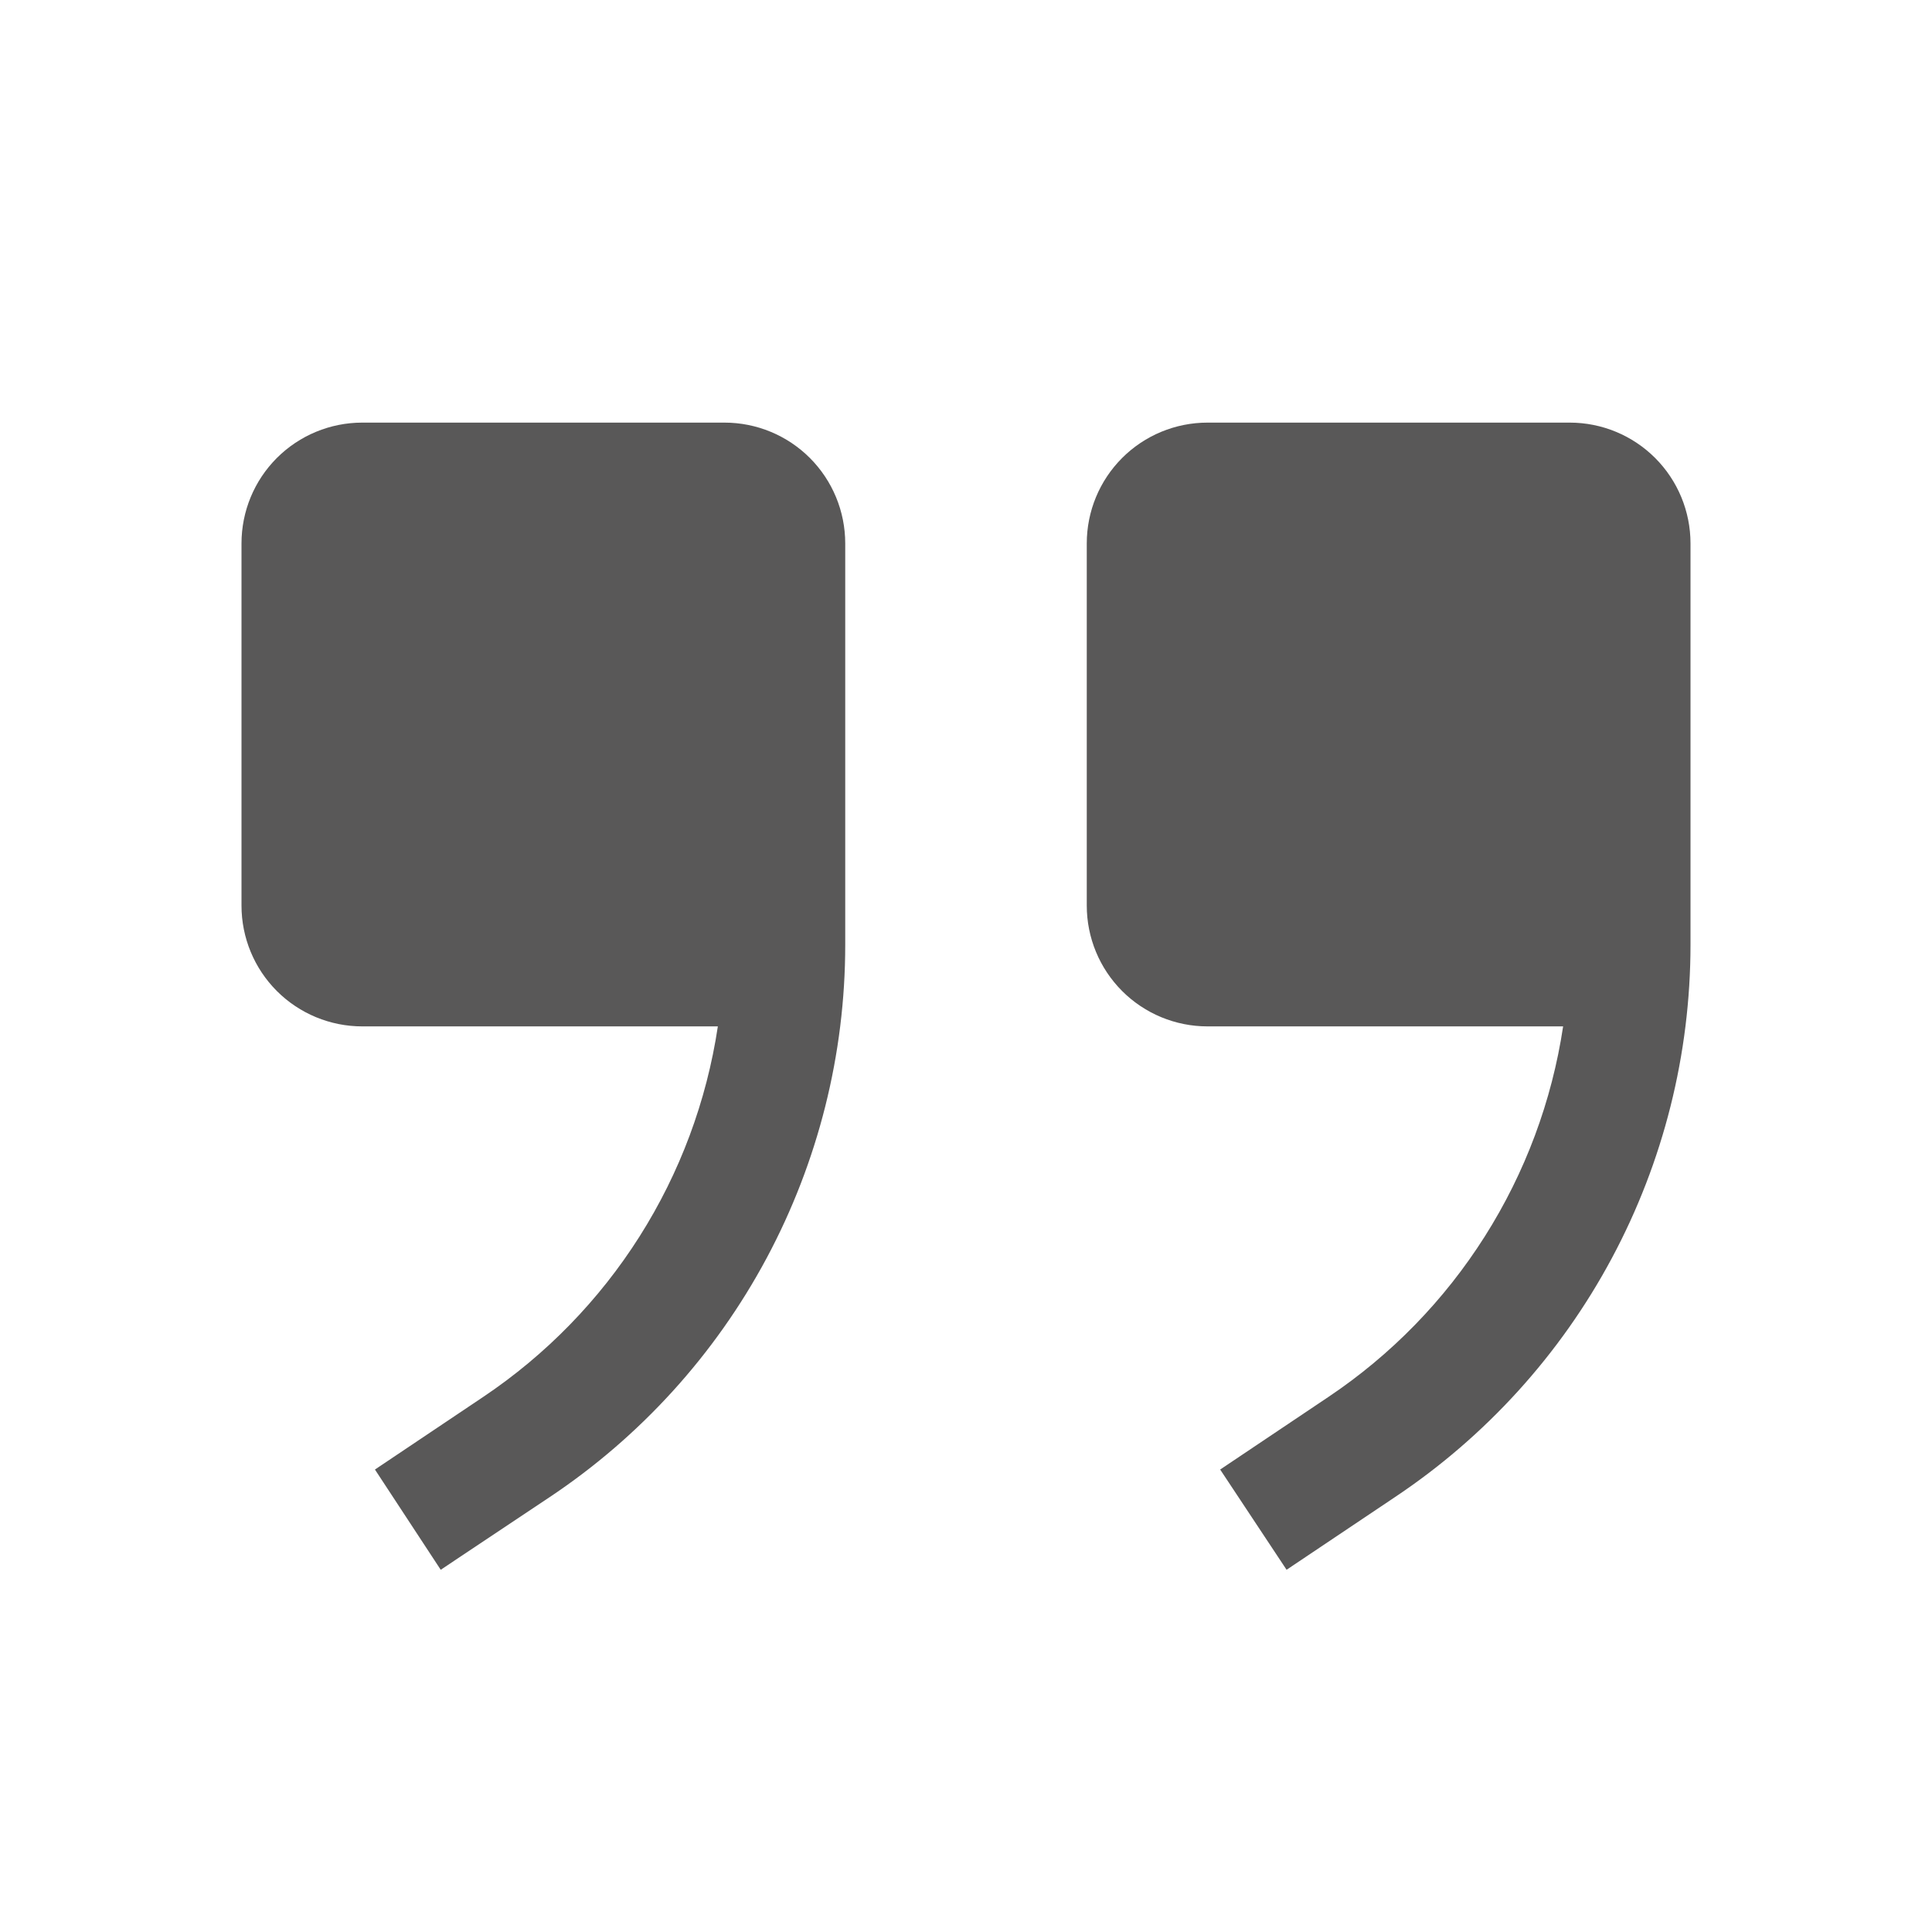 <svg width="43" height="43" viewBox="0 0 43 43" fill="none" xmlns="http://www.w3.org/2000/svg">
<g clip-path="url(#clip0_46_203)">
<path d="M26.875 22.844L34.79 22.844C34.54 24.507 33.946 26.1 33.046 27.52C32.146 28.941 30.96 30.158 29.562 31.094L27.157 32.707L28.635 34.938L31.041 33.325C33.065 31.976 34.726 30.148 35.874 28.003C37.023 25.858 37.624 23.463 37.625 21.03L37.625 12.094C37.625 11.381 37.342 10.697 36.838 10.193C36.334 9.689 35.65 9.406 34.938 9.406L26.875 9.406C26.162 9.406 25.479 9.689 24.975 10.193C24.471 10.697 24.188 11.381 24.188 12.094L24.188 20.156C24.188 20.869 24.471 21.553 24.975 22.057C25.479 22.561 26.162 22.844 26.875 22.844Z" fill="#595858"/>
<path d="M8.062 22.844L15.977 22.844C15.727 24.507 15.134 26.1 14.234 27.52C13.334 28.941 12.147 30.158 10.75 31.094L8.345 32.707L9.809 34.938L12.228 33.325C14.253 31.976 15.913 30.148 17.062 28.003C18.21 25.858 18.812 23.463 18.812 21.03L18.812 12.094C18.812 11.381 18.529 10.697 18.025 10.193C17.521 9.689 16.838 9.406 16.125 9.406L8.062 9.406C7.35 9.406 6.666 9.689 6.162 10.193C5.658 10.697 5.375 11.381 5.375 12.094L5.375 20.156C5.375 20.869 5.658 21.553 6.162 22.057C6.666 22.561 7.35 22.844 8.062 22.844Z" fill="#595858"/>
</g>
<defs>
<clipPath id="clip0_46_203">
<rect width="43" height="43" fill="white" transform="translate(43 43) rotate(-180)"/>
</clipPath>
</defs>
</svg>
